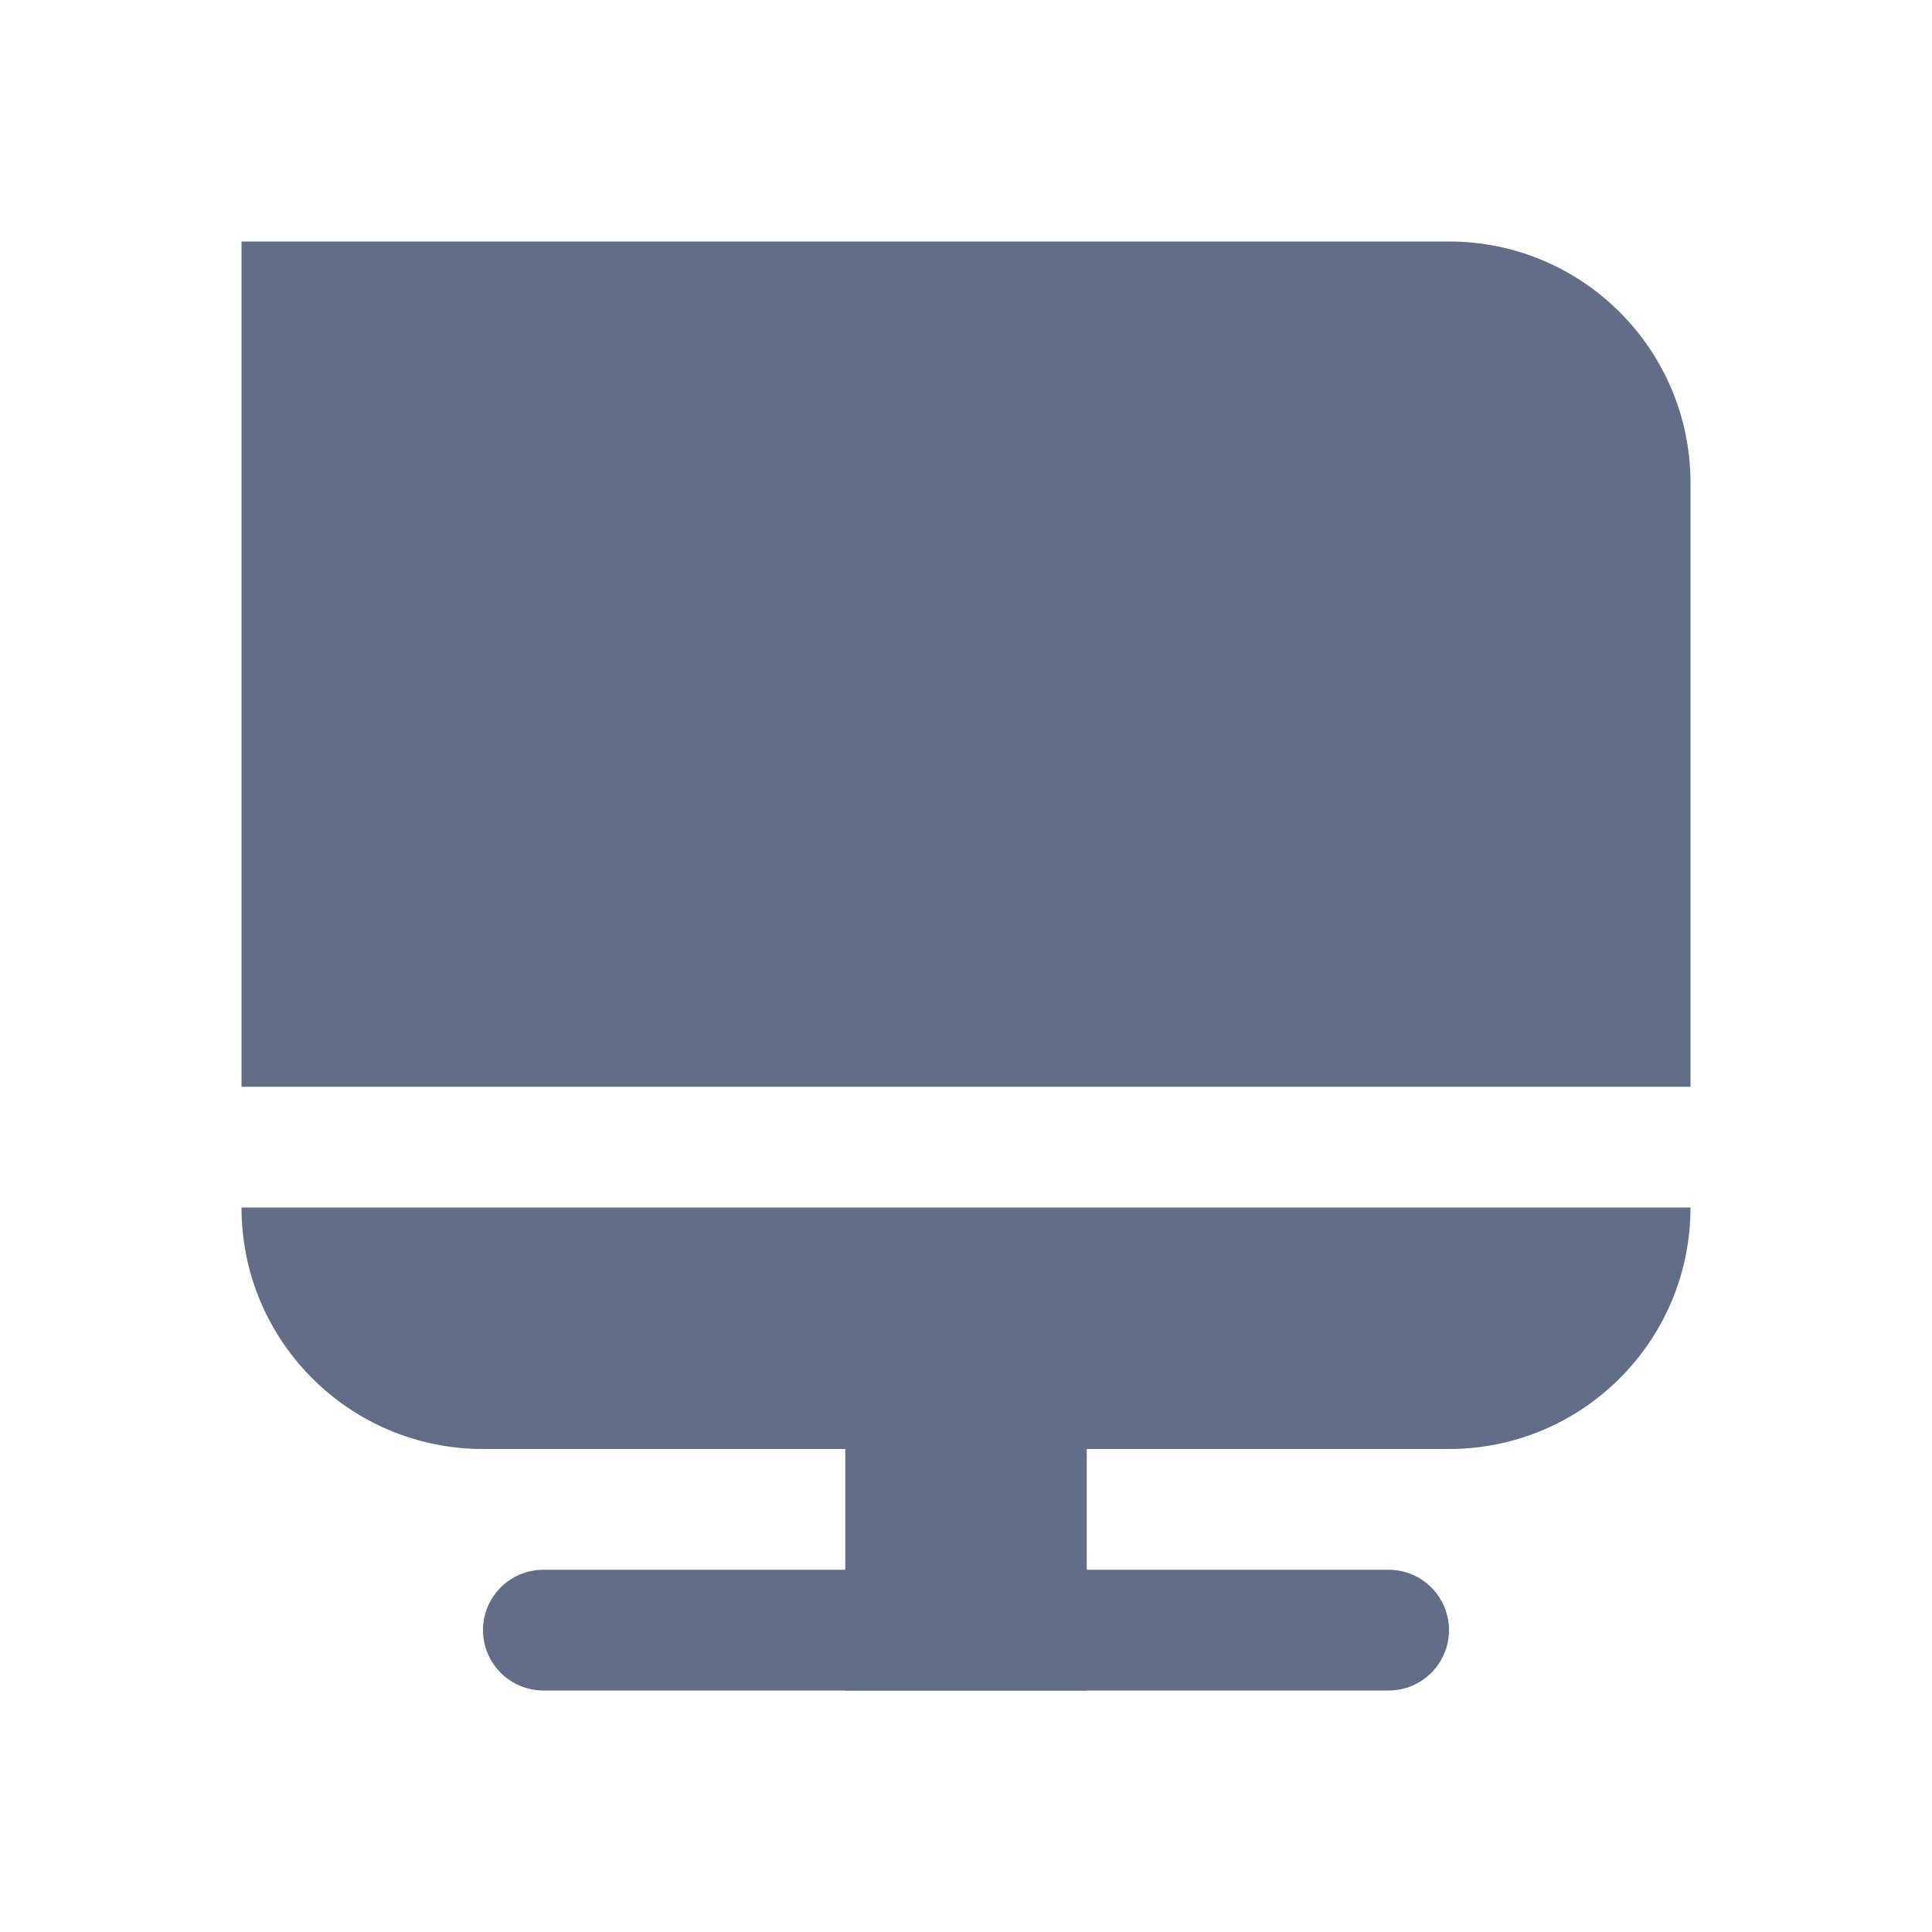 <svg xmlns="http://www.w3.org/2000/svg" width="16" height="16" viewBox="0 0 16 16">
  <g fill="#626E88" fill-rule="evenodd" transform="translate(2 2)">
    <path d="M2 0L10 0C11.105-2.02906125e-16 12 .895 12 2L12 7 12 7 0 7 0 2C-1.3527075e-16.895.895 2.02906125e-16 2 0zM0 8L12 8C12 9.105 11.105 10 10 10L2 10C.895 10 1.3527075e-16 9.105 0 8L0 8 0 8z"/>
    <polygon points="5 10 7 10 7 12 5 12"/>
    <path d="M2.5,11 L9.5,11 C9.776,11 10,11.224 10,11.5 C10,11.776 9.776,12 9.5,12 L2.5,12 C2.224,12 2,11.776 2,11.5 C2,11.224 2.224,11 2.5,11 Z"/>
  </g>
</svg>
